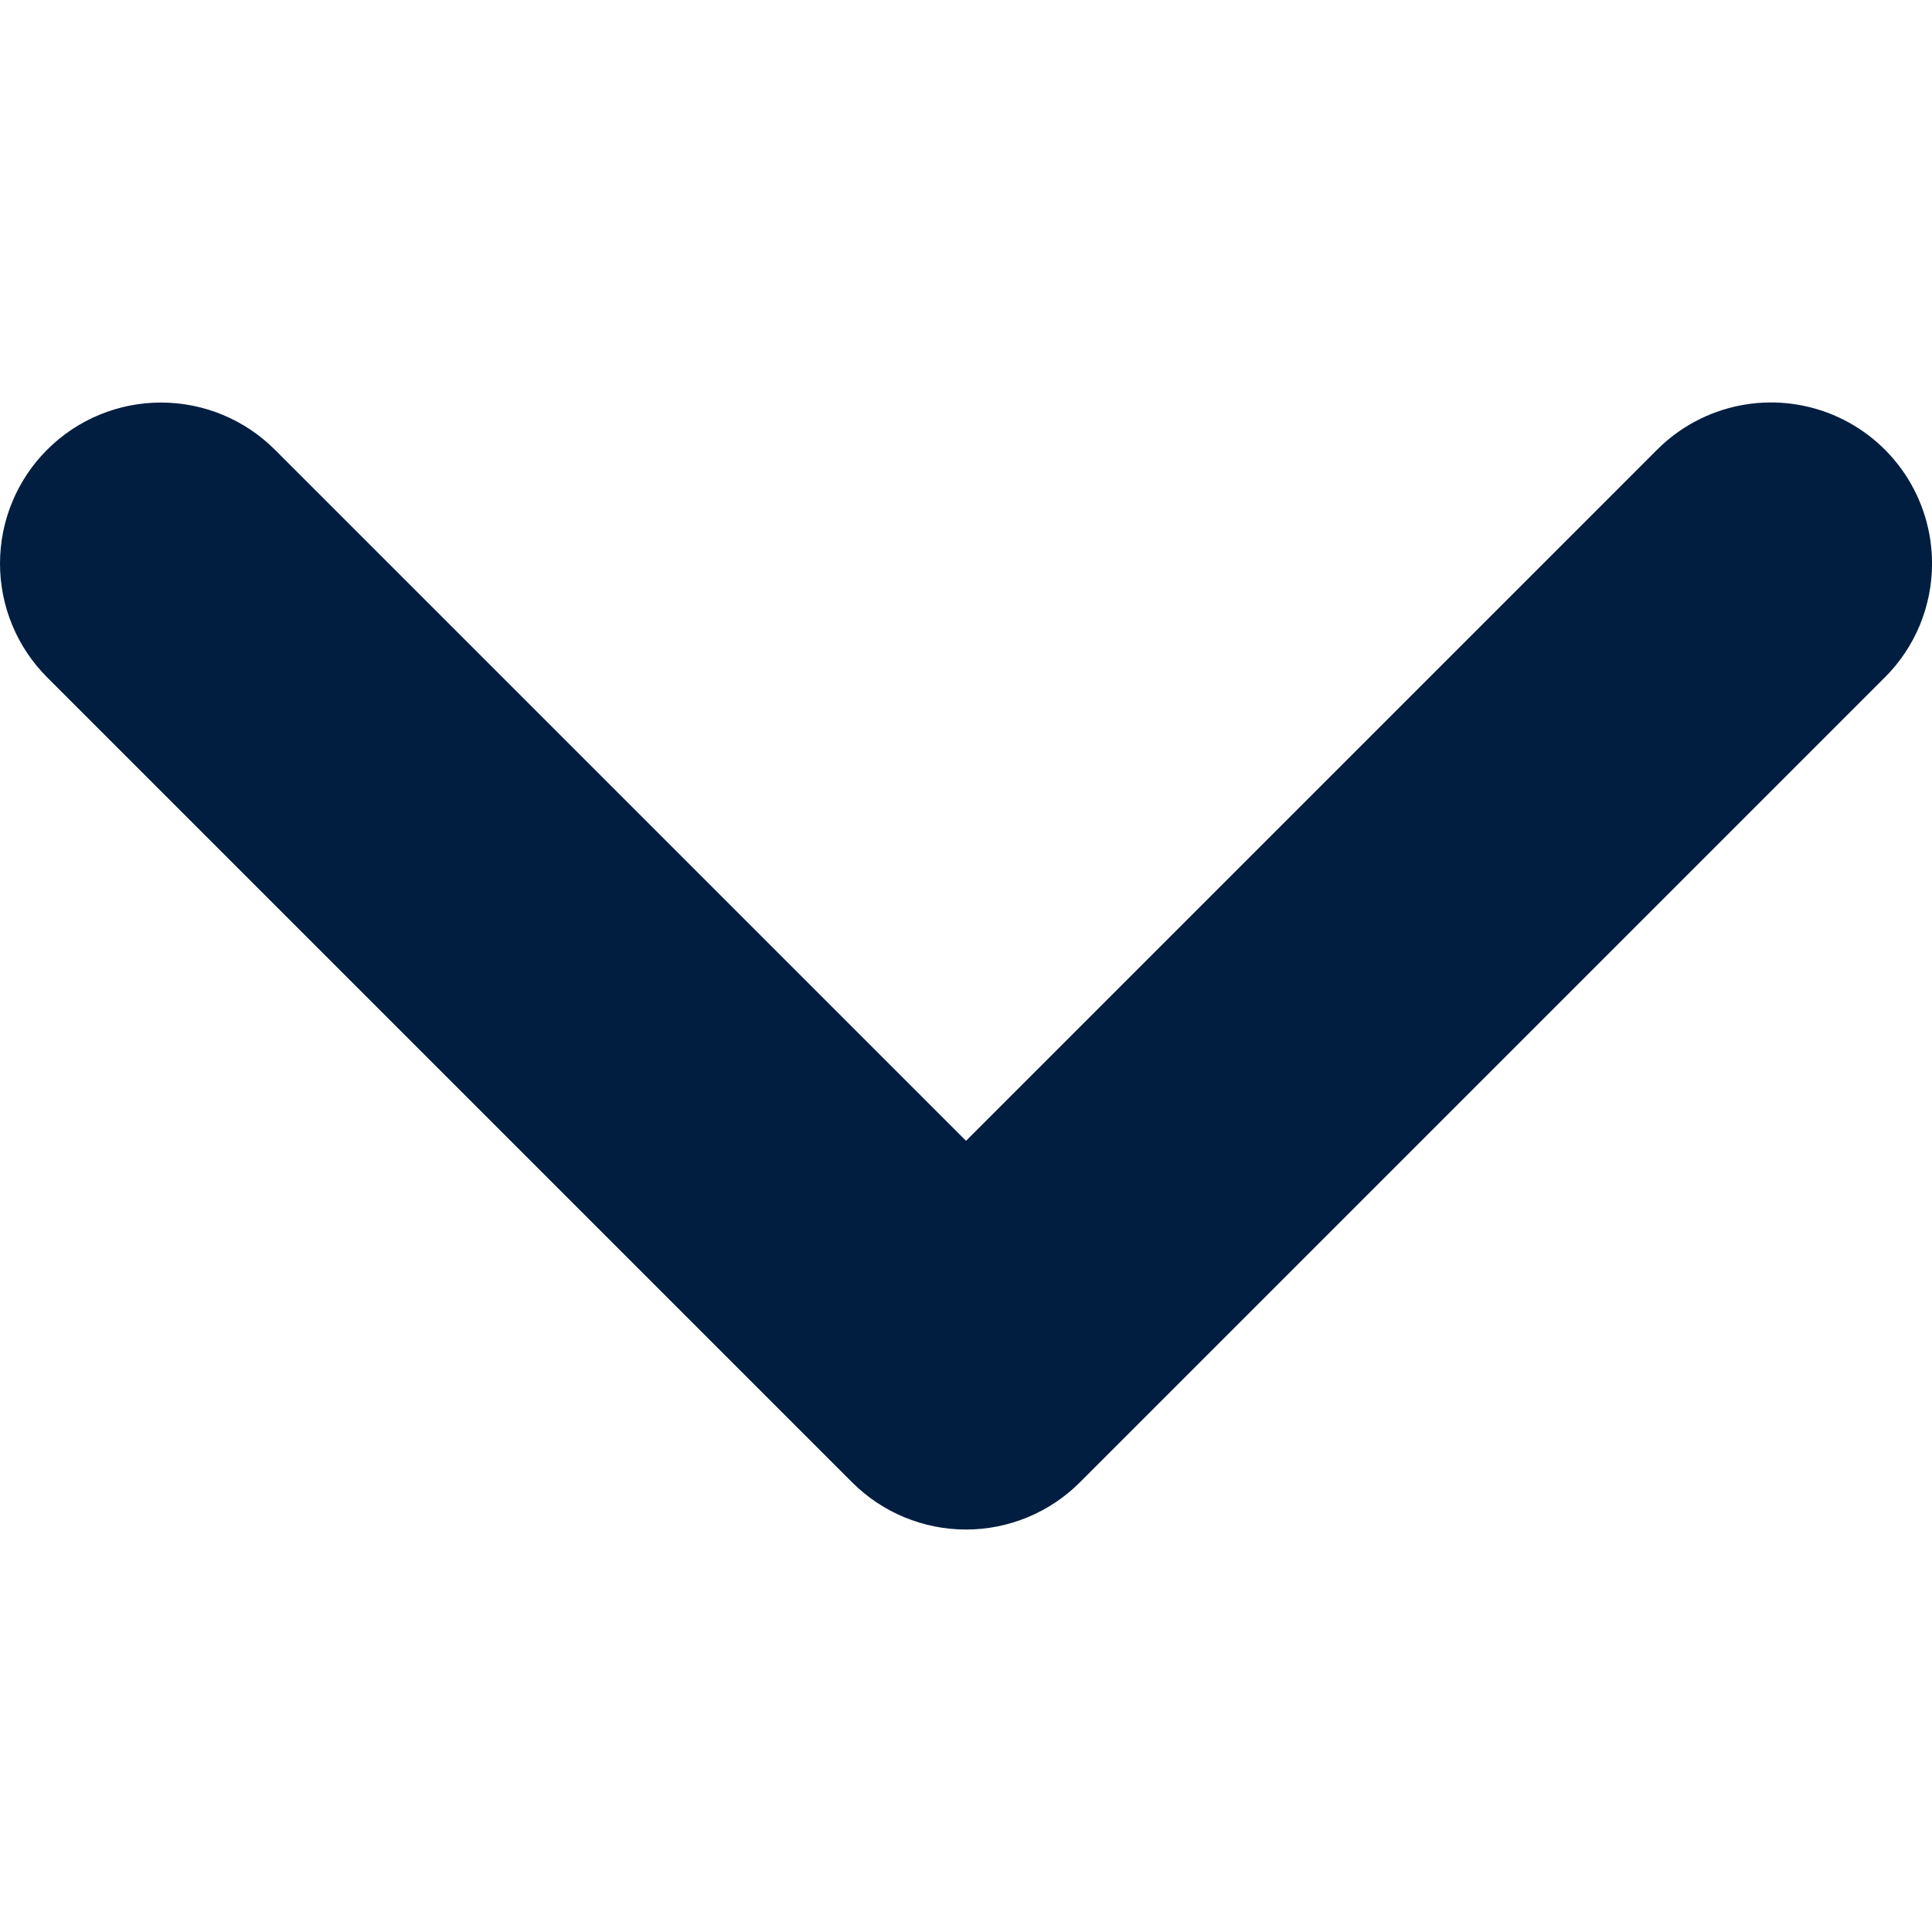 <svg width="48" height="48" viewBox="0 0 48 48" fill="none" xmlns="http://www.w3.org/2000/svg">
<g clip-path="url(#clip0_74_1556)">
<path d="M48.001 14C48.001 14.526 47.898 15.046 47.697 15.532C47.496 16.017 47.201 16.458 46.829 16.829L26.829 36.829C26.457 37.201 26.016 37.495 25.531 37.696C25.046 37.897 24.525 38.001 24 38.001C23.475 38.001 22.955 37.897 22.469 37.696C21.984 37.495 21.543 37.201 21.172 36.829L1.172 16.829C0.421 16.079 -7.90427e-09 15.062 0 14.001C7.90427e-09 12.94 0.421 11.922 1.172 11.172C1.922 10.422 2.939 10.001 4 10.001C5.061 10.001 6.078 10.422 6.829 11.172L24.001 28.343L41.171 11.172C41.73 10.612 42.443 10.231 43.219 10.076C43.995 9.921 44.8 10.001 45.531 10.303C46.262 10.606 46.887 11.119 47.327 11.777C47.766 12.435 48.001 13.209 48.001 14Z" fill="#011E41"/>
</g>
<defs>
<clipPath id="clip0_74_1556">
<rect width="48" height="48" fill="white"/>
</clipPath>
</defs>
</svg>
